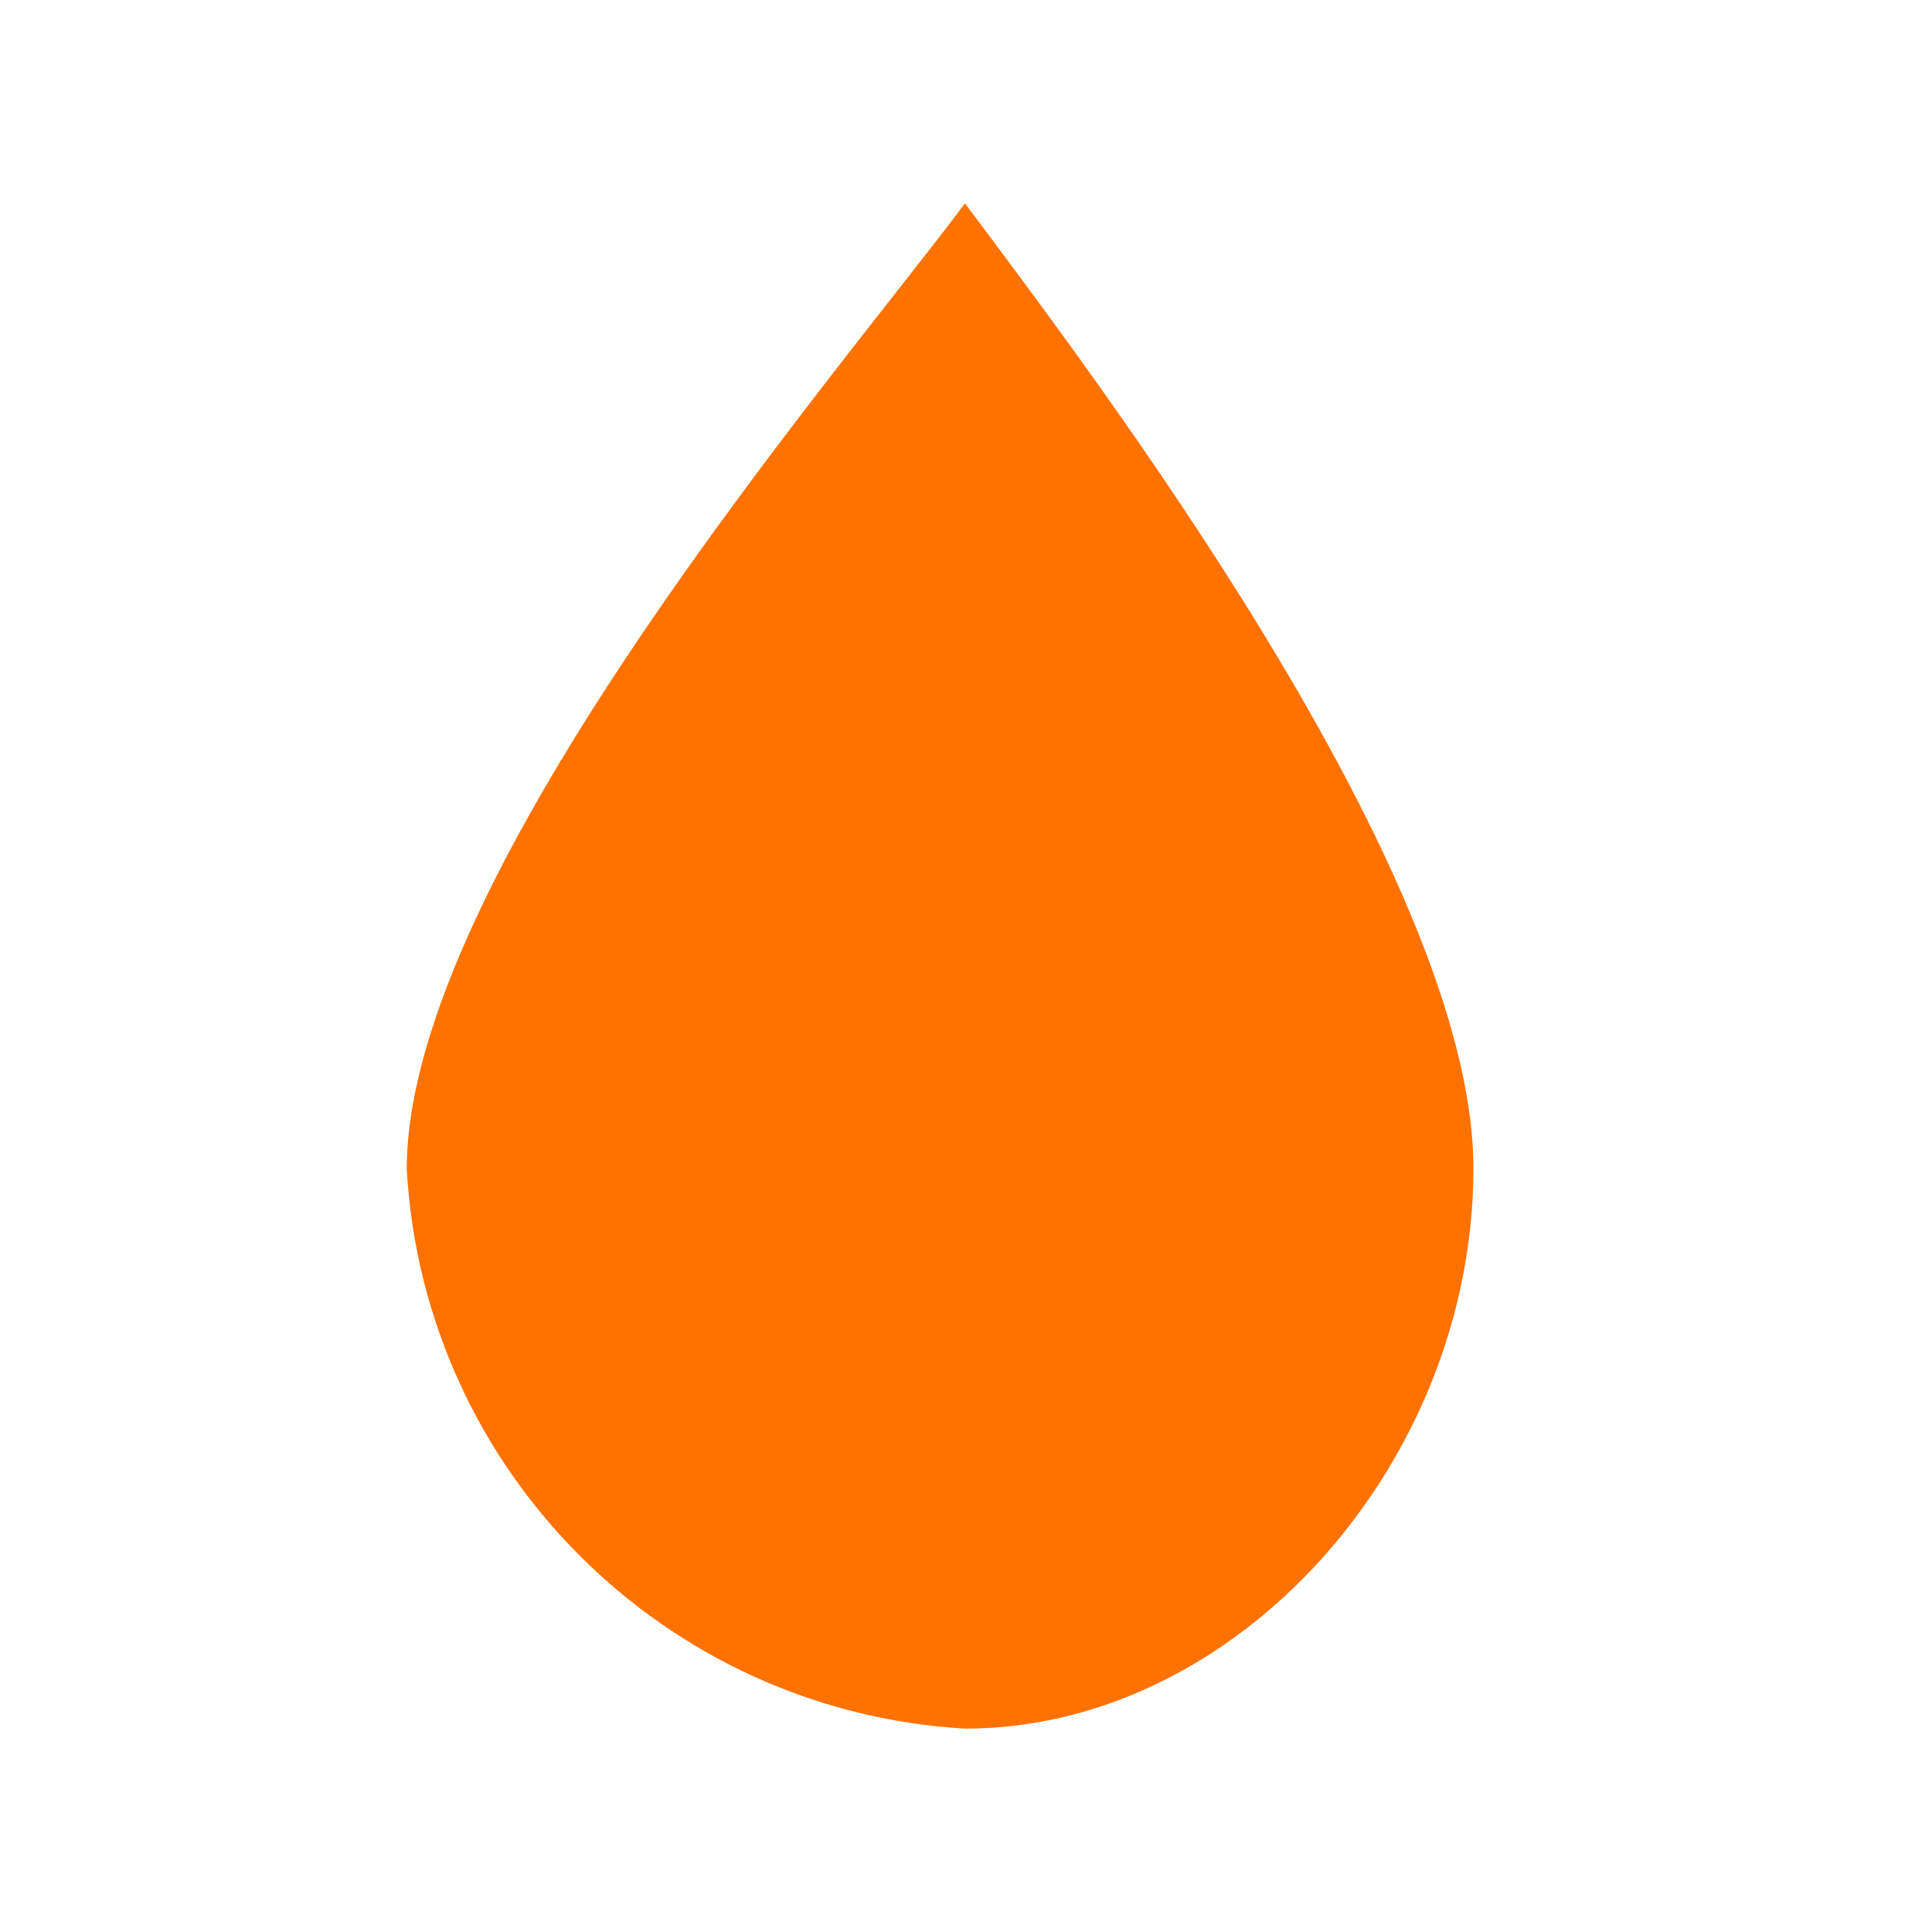 <svg xmlns="http://www.w3.org/2000/svg" viewBox="0 0 19 19" height="19" width="19"><title>water-15.svg</title><rect fill="none" x="0" y="0" width="19" height="19"></rect><path fill="#ff7200" transform="translate(2 2)" d="M7.49,15C4.529,14.827,2.168,12.461,2,9.5C2,6.6,6.25,1.66,7.49,0c1.24,1.66,5,6.59,5,9.49S10.17,15,7.49,15z"></path></svg>